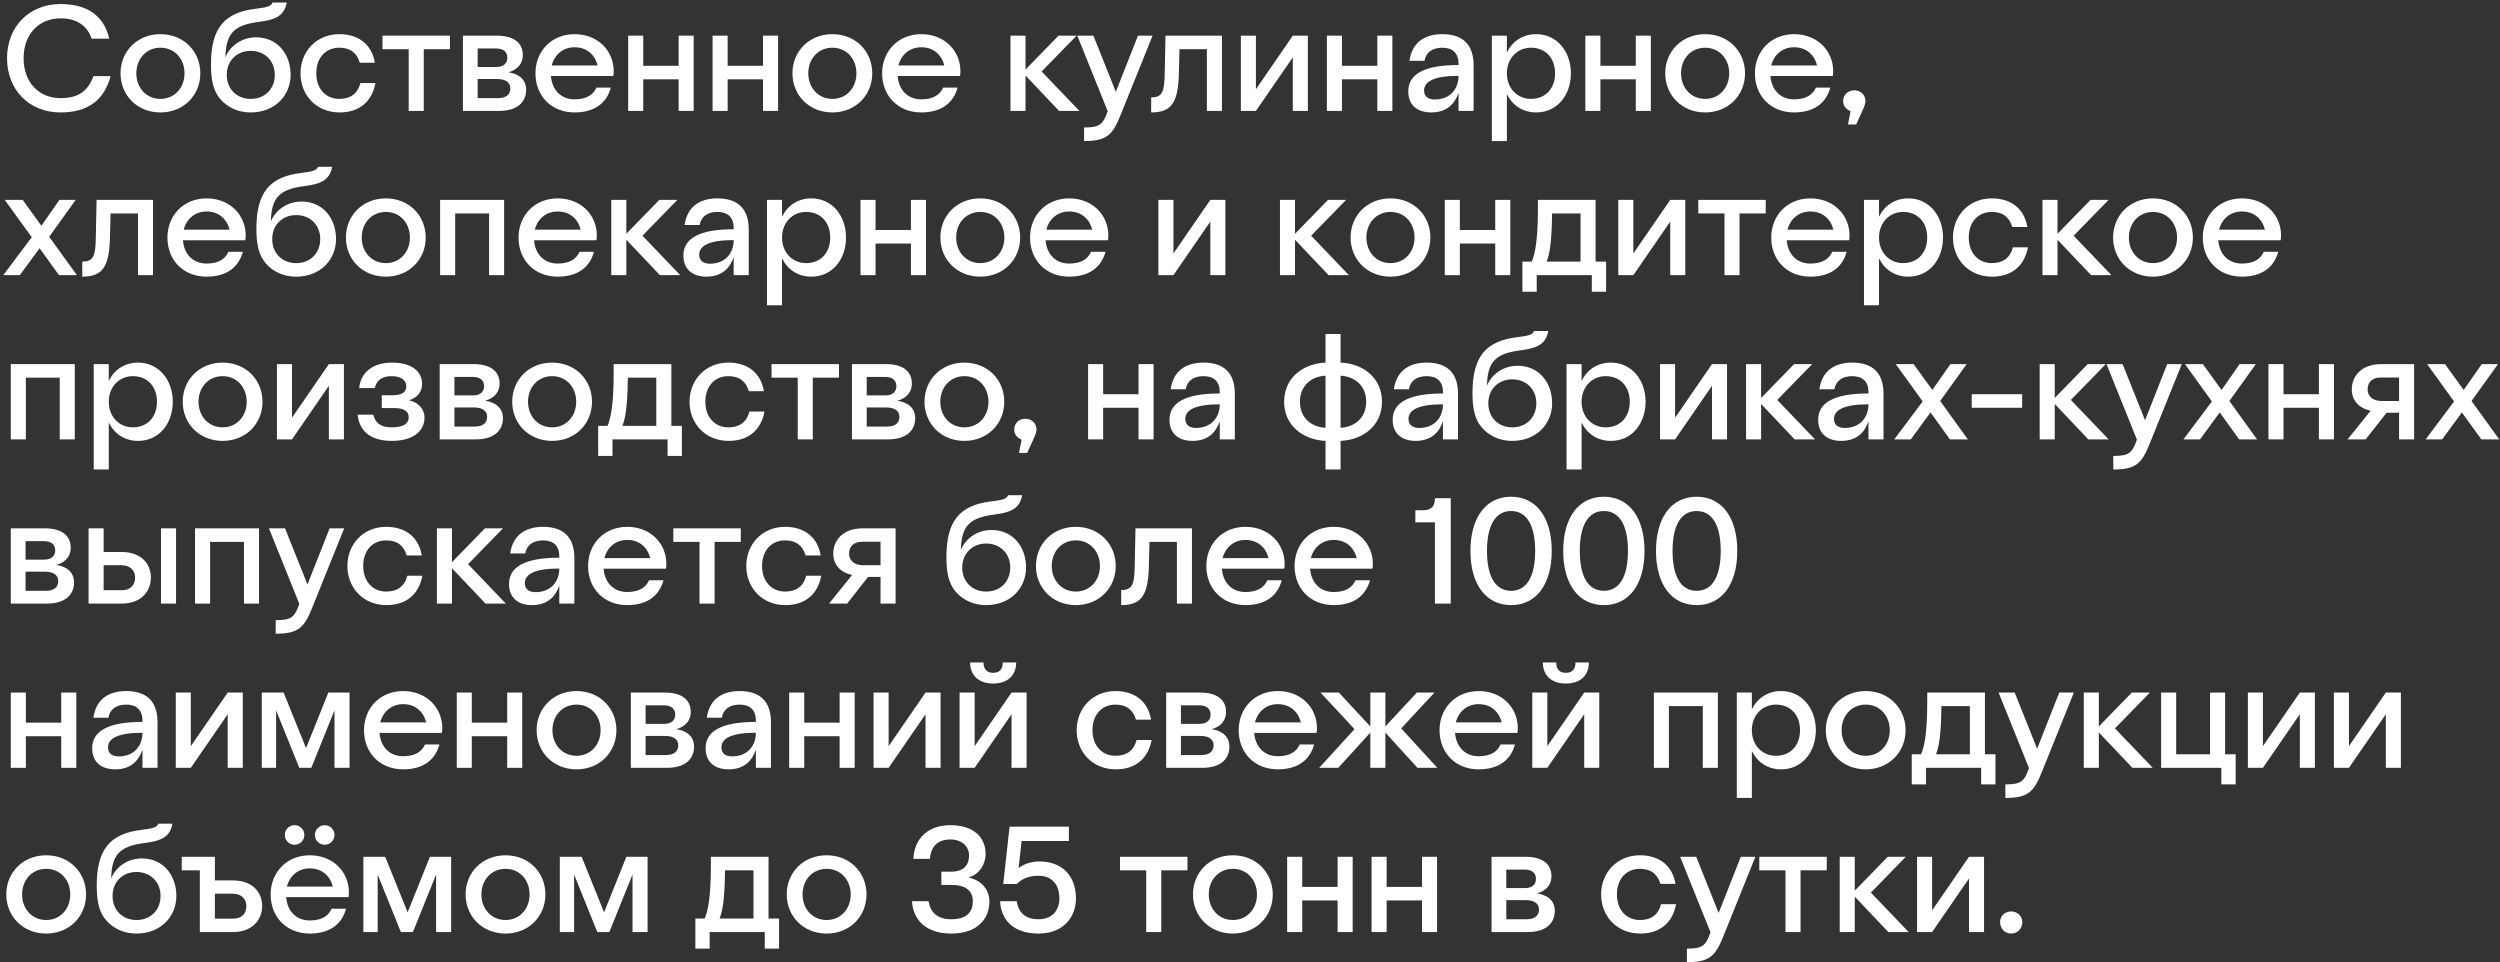<svg width="491" height="189" viewBox="0 0 491 189" fill="none" xmlns="http://www.w3.org/2000/svg">
<rect x="0" y="0" width="491" height="189" fill="#333333" stroke="none"/>
<g id="&#208;&#161;&#208;&#190;&#208;&#177;&#209;&#129;&#209;&#130;&#208;&#178;&#208;&#181;&#208;&#189;&#208;&#189;&#208;&#190;&#208;&#181; &#208;&#186;&#209;&#131;&#208;&#187;&#208;&#184;&#208;&#189;&#208;&#176;&#209;&#128;&#208;&#189;&#208;&#190;&#208;&#181;, &#209;&#133;&#208;&#187;&#208;&#181;&#208;&#177;&#208;&#190;&#208;&#191;&#208;&#181;&#208;&#186;&#208;&#176;&#209;&#128;&#208;&#189;&#208;&#190;&#208;&#181; &#208;&#184; &#208;&#186;&#208;&#190;&#208;&#189;&#208;&#180;&#208;&#184;&#209;&#130;&#208;&#181;&#209;&#128;&#209;&#129;&#208;&#186;&#208;&#190;&#208;&#181; &#208;&#191;&#209;&#128;&#208;&#190;&#208;&#184;&#208;&#183;&#208;&#178;&#208;&#190;&#208;&#180;&#209;&#129;&#209;&#130;&#208;&#178;&#208;&#190;, &#208;&#189;&#208;&#176; &#209;&#132;&#208;&#176;&#208;&#177;&#209;&#128;&#208;&#184;&#208;&#186;&#208;&#176;&#209;&#133;-&#208;&#186;&#209;&#131;&#209;&#133;&#208;&#189;&#209;&#143;&#209;&#133; &#208;&#178;&#209;&#139;&#208;&#191;&#209;&#131;&#209;&#129;&#208;&#186;&#208;&#176;&#208;&#181;&#209;&#130;&#209;&#129;&#209;&#143; &#208;&#177;&#208;&#190;&#208;&#187;&#208;&#181;&#208;&#181; 1000 &#208;&#189;&#208;&#176;&#208;&#184;&#208;&#188;&#208;&#181;&#208;&#189;&#208;&#190;&#208;&#178;&#208;&#176;&#208;&#189;&#208;&#184;&#208;&#185; &#209;&#129;&#208;&#178;&#208;&#181;&#208;&#182;&#208;&#181;&#208;&#185; &#208;&#191;&#209;&#128;&#208;&#190;&#208;&#180;&#209;&#131;&#208;&#186;&#209;&#134;&#208;&#184;&#208;&#184; &#208;&#190;&#208;&#177;&#209;&#138;&#209;&#145;&#208;&#188;&#208;&#190;&#208;&#188; &#208;&#180;&#208;&#190; 35 &#209;&#130;&#208;&#190;&#208;&#189;&#208;&#189; &#208;&#178; &#209;&#129;&#209;&#131;&#209;&#130;&#208;&#186;&#208;&#184;.">
<path d="M21.46 7.596C20.336 2.747 16.729 0.796 11.879 0.796C5.758 0.796 1.382 5.201 1.382 11.439C1.382 17.678 5.758 22.083 11.879 22.083C17.202 22.083 20.425 19.747 21.726 14.958H18.355C17.261 17.885 15.428 19.274 11.879 19.274C7.591 19.274 4.635 16.111 4.635 11.439C4.635 6.768 7.591 3.604 11.879 3.604C14.984 3.604 17.113 4.964 18 7.596H21.46Z" fill="white"/>
<path d="M31.507 22.083C36.091 22.083 39.343 18.683 39.343 14.396C39.343 10.109 36.091 6.709 31.507 6.709C26.924 6.709 23.671 10.109 23.671 14.396C23.671 18.683 26.924 22.083 31.507 22.083ZM31.507 19.422C28.698 19.422 26.776 17.205 26.776 14.396C26.776 11.587 28.698 9.37 31.507 9.37C34.316 9.37 36.239 11.587 36.239 14.396C36.239 17.205 34.316 19.422 31.507 19.422Z" fill="white"/>
<path d="M49.24 22.083C53.942 22.083 57.077 18.801 57.077 14.692C57.077 10.641 54.504 7.33 50.305 7.33C47.525 7.33 45.248 8.926 44.273 11.232C44.391 6.827 45.692 4.964 50.719 4.314C53.765 3.93 55.835 3.309 56.308 0.5H53.528C53.321 1.239 52.257 1.476 50.246 1.712C44.036 2.451 41.434 5.526 41.434 12.681C41.434 15.224 41.759 17.234 42.735 18.742C43.888 20.575 46.224 22.083 49.24 22.083ZM49.24 19.422C46.49 19.422 44.539 17.471 44.539 14.692C44.539 11.972 46.49 9.991 49.24 9.991C52.02 9.991 53.972 11.972 53.972 14.692C53.972 17.471 52.02 19.422 49.24 19.422Z" fill="white"/>
<path d="M66.646 19.422C63.984 19.422 62.121 17.441 62.121 14.396C62.121 11.38 63.925 9.37 66.646 9.37C68.834 9.37 70.105 10.434 70.667 12.326H73.624C73.062 8.867 70.549 6.709 66.646 6.709C62.121 6.709 59.017 10.139 59.017 14.396C59.017 18.683 62.121 22.083 66.705 22.083C70.46 22.083 73.033 20.073 73.742 16.318H70.785C70.253 18.387 68.834 19.422 66.646 19.422Z" fill="white"/>
<path d="M80.268 21.787H83.225V9.665H88.37V7.004H75.123V9.665H80.268V21.787Z" fill="white"/>
<path d="M90.917 21.787H97.985C102.036 21.787 103.337 19.659 103.337 17.648C103.337 15.667 102.006 14.544 99.847 14.189C101.74 13.686 102.686 12.386 102.686 10.848C102.686 8.394 100.882 7.004 97.6 7.004H90.917V21.787ZM97.452 13.154H93.815V9.518H97.452C98.99 9.518 99.641 10.316 99.641 11.351C99.641 12.356 98.99 13.154 97.452 13.154ZM97.659 15.52C99.581 15.52 100.232 16.406 100.232 17.352C100.232 18.417 99.581 19.274 97.807 19.274H93.815V15.52H97.659Z" fill="white"/>
<path d="M112.85 19.511C110.13 19.511 108.414 17.619 108.207 14.928H120.449C120.509 14.633 120.538 14.307 120.538 14.012C120.538 9.961 117.404 6.709 112.85 6.709C108.296 6.709 105.162 10.079 105.162 14.396C105.162 18.86 108.296 22.083 112.85 22.083C116.664 22.083 119.119 20.339 119.976 17.205H117.138C116.546 18.565 115.245 19.511 112.85 19.511ZM112.85 9.281C115.245 9.281 116.842 10.759 117.374 12.858H108.355C108.917 10.7 110.603 9.281 112.85 9.281Z" fill="white"/>
<path d="M123.375 21.787H126.332V15.579H133.281V21.787H136.238V7.004H133.281V12.918H126.332V7.004H123.375V21.787Z" fill="white"/>
<path d="M139.95 21.787H142.907V15.579H149.856V21.787H152.813V7.004H149.856V12.918H142.907V7.004H139.95V21.787Z" fill="white"/>
<path d="M163.475 22.083C168.058 22.083 171.311 18.683 171.311 14.396C171.311 10.109 168.058 6.709 163.475 6.709C158.891 6.709 155.638 10.109 155.638 14.396C155.638 18.683 158.891 22.083 163.475 22.083ZM163.475 19.422C160.665 19.422 158.743 17.205 158.743 14.396C158.743 11.587 160.665 9.37 163.475 9.37C166.284 9.37 168.206 11.587 168.206 14.396C168.206 17.205 166.284 19.422 163.475 19.422Z" fill="white"/>
<path d="M180.942 19.511C178.221 19.511 176.506 17.619 176.299 14.928H188.541C188.6 14.633 188.63 14.307 188.63 14.012C188.63 9.961 185.495 6.709 180.942 6.709C176.388 6.709 173.253 10.079 173.253 14.396C173.253 18.86 176.388 22.083 180.942 22.083C184.756 22.083 187.21 20.339 188.068 17.205H185.229C184.638 18.565 183.337 19.511 180.942 19.511ZM180.942 9.281C183.337 9.281 184.933 10.759 185.466 12.858H176.447C177.009 10.7 178.694 9.281 180.942 9.281Z" fill="white"/>
<path d="M198.455 21.787H201.412V14.839L208.006 21.787H211.998L204.576 14.041L211.436 7.004H207.888L201.412 13.657V7.004H198.455V21.787Z" fill="white"/>
<path d="M220.097 22.556L226.366 7.004H223.498L219.151 18.033L214.745 7.004H211.581L217.554 21.846C216.608 24.478 216.017 25.04 212.912 25.04V27.701C217.347 27.701 218.5 26.547 220.097 22.556Z" fill="white"/>
<path d="M228.752 14.396C228.693 18.062 228.279 19.127 226.091 19.127V22.083C230.142 22.083 231.384 20.073 231.532 14.455L231.65 9.665H237.032V21.787H239.989V7.004H228.9L228.752 14.396Z" fill="white"/>
<path d="M243.705 21.787H246.662L253.906 11.262V21.787H256.863V7.004H253.906L246.662 17.53V7.004H243.705V21.787Z" fill="white"/>
<path d="M260.598 21.787H263.555V15.579H270.504V21.787H273.461V7.004H270.504V12.918H263.555V7.004H260.598V21.787Z" fill="white"/>
<path d="M286.458 12.533V12.77C279.687 12.77 276.582 14.573 276.582 17.944C276.582 20.605 278.326 22.083 281.106 22.083C284.152 22.083 285.719 20.398 286.458 18.239V21.787H289.415V12.829C289.415 8.719 287.256 6.709 283.264 6.709C279.598 6.709 277.291 8.512 276.818 11.942H279.775C280.012 10.405 281.195 9.37 283.264 9.37C285.275 9.37 286.458 10.405 286.458 12.533ZM279.687 17.796C279.687 16.022 281.579 14.899 286.458 14.899C286.458 17.441 284.832 19.54 281.786 19.54C280.485 19.54 279.687 18.919 279.687 17.796Z" fill="white"/>
<path d="M295.955 7.004H292.998V27.701H295.955V18.476C297.019 20.664 299.03 22.083 301.721 22.083C305.831 22.083 308.522 18.683 308.522 14.396C308.522 10.109 305.772 6.709 301.721 6.709C299.03 6.709 297.019 8.128 295.955 10.316V7.004ZM300.686 9.37C303.465 9.37 305.417 11.321 305.417 14.396C305.417 17.471 303.465 19.422 300.686 19.422C298.024 19.422 295.955 17.382 295.955 14.396C295.955 11.439 298.024 9.37 300.686 9.37Z" fill="white"/>
<path d="M311.363 21.787H314.32V15.579H321.269V21.787H324.226V7.004H321.269V12.918H314.32V7.004H311.363V21.787Z" fill="white"/>
<path d="M334.888 22.083C339.471 22.083 342.724 18.683 342.724 14.396C342.724 10.109 339.471 6.709 334.888 6.709C330.304 6.709 327.051 10.109 327.051 14.396C327.051 18.683 330.304 22.083 334.888 22.083ZM334.888 19.422C332.078 19.422 330.156 17.205 330.156 14.396C330.156 11.587 332.078 9.37 334.888 9.37C337.697 9.37 339.619 11.587 339.619 14.396C339.619 17.205 337.697 19.422 334.888 19.422Z" fill="white"/>
<path d="M352.355 19.511C349.634 19.511 347.919 17.619 347.712 14.928H359.954C360.013 14.633 360.043 14.307 360.043 14.012C360.043 9.961 356.908 6.709 352.355 6.709C347.801 6.709 344.666 10.079 344.666 14.396C344.666 18.86 347.801 22.083 352.355 22.083C356.169 22.083 358.623 20.339 359.481 17.205H356.642C356.051 18.565 354.75 19.511 352.355 19.511ZM352.355 9.281C354.75 9.281 356.346 10.759 356.879 12.858H347.86C348.422 10.7 350.107 9.281 352.355 9.281Z" fill="white"/>
<path d="M362.946 24.448H364.542L365.814 21.669C366.257 20.694 366.376 20.191 366.376 19.836C366.376 18.624 365.4 17.737 364.188 17.737C362.946 17.737 361.999 18.624 361.999 19.836C361.999 20.605 362.325 21.344 363.448 21.846L362.946 24.448Z" fill="white"/>
<path d="M3.895 54.041L7.769 48.749L11.583 54.041H15.102L9.661 46.502L14.866 39.258H11.672L8.124 44.343L4.457 39.258H0.938L6.231 46.59L0.643 54.041H3.895Z" fill="white"/>
<path d="M18.818 46.65C18.759 50.316 18.345 51.38 16.156 51.38V54.337C20.207 54.337 21.449 52.326 21.597 46.709L21.715 41.919H27.097V54.041H30.054V39.258H18.965L18.818 46.65Z" fill="white"/>
<path d="M40.571 51.764C37.851 51.764 36.136 49.872 35.929 47.182H48.171C48.23 46.886 48.259 46.561 48.259 46.265C48.259 42.215 45.125 38.962 40.571 38.962C36.017 38.962 32.883 42.333 32.883 46.65C32.883 51.114 36.017 54.337 40.571 54.337C44.386 54.337 46.84 52.592 47.697 49.458H44.859C44.267 50.818 42.966 51.764 40.571 51.764ZM40.571 41.535C42.966 41.535 44.563 43.013 45.095 45.112H36.077C36.638 42.954 38.324 41.535 40.571 41.535Z" fill="white"/>
<path d="M58.163 54.337C62.865 54.337 65.999 51.055 65.999 46.945C65.999 42.895 63.427 39.583 59.228 39.583C56.448 39.583 54.172 41.18 53.196 43.486C53.314 39.081 54.615 37.218 59.642 36.568C62.688 36.183 64.757 35.562 65.231 32.754H62.451C62.244 33.493 61.18 33.729 59.169 33.966C52.959 34.705 50.357 37.78 50.357 44.935C50.357 47.477 50.682 49.488 51.658 50.996C52.811 52.829 55.147 54.337 58.163 54.337ZM58.163 51.676C55.413 51.676 53.462 49.724 53.462 46.945C53.462 44.225 55.413 42.244 58.163 42.244C60.943 42.244 62.895 44.225 62.895 46.945C62.895 49.724 60.943 51.676 58.163 51.676Z" fill="white"/>
<path d="M75.775 54.337C80.359 54.337 83.612 50.937 83.612 46.65C83.612 42.363 80.359 38.962 75.775 38.962C71.192 38.962 67.939 42.363 67.939 46.65C67.939 50.937 71.192 54.337 75.775 54.337ZM75.775 51.676C72.966 51.676 71.044 49.458 71.044 46.65C71.044 43.841 72.966 41.623 75.775 41.623C78.585 41.623 80.507 43.841 80.507 46.65C80.507 49.458 78.585 51.676 75.775 51.676Z" fill="white"/>
<path d="M86.442 54.041H89.398V41.919H96.052V54.041H99.009V39.258H86.442V54.041Z" fill="white"/>
<path d="M109.529 51.764C106.809 51.764 105.094 49.872 104.887 47.182H117.129C117.188 46.886 117.217 46.561 117.217 46.265C117.217 42.215 114.083 38.962 109.529 38.962C104.975 38.962 101.841 42.333 101.841 46.65C101.841 51.114 104.975 54.337 109.529 54.337C113.344 54.337 115.798 52.592 116.655 49.458H113.817C113.225 50.818 111.924 51.764 109.529 51.764ZM109.529 41.535C111.924 41.535 113.521 43.013 114.053 45.112H105.034C105.596 42.954 107.282 41.535 109.529 41.535Z" fill="white"/>
<path d="M120.054 54.041H123.011V47.093L129.605 54.041H133.597L126.175 46.295L133.035 39.258H129.487L123.011 45.91V39.258H120.054V54.041Z" fill="white"/>
<path d="M144.095 44.787V45.023C137.324 45.023 134.219 46.827 134.219 50.197C134.219 52.858 135.963 54.337 138.743 54.337C141.789 54.337 143.356 52.651 144.095 50.493V54.041H147.052V45.083C147.052 40.973 144.894 38.962 140.902 38.962C137.235 38.962 134.928 40.766 134.455 44.196H137.412C137.649 42.658 138.832 41.623 140.902 41.623C142.912 41.623 144.095 42.658 144.095 44.787ZM137.324 50.05C137.324 48.276 139.216 47.152 144.095 47.152C144.095 49.695 142.469 51.794 139.423 51.794C138.122 51.794 137.324 51.173 137.324 50.05Z" fill="white"/>
<path d="M153.592 39.258H150.635V59.954H153.592V50.73C154.656 52.918 156.667 54.337 159.358 54.337C163.468 54.337 166.159 50.937 166.159 46.65C166.159 42.363 163.409 38.962 159.358 38.962C156.667 38.962 154.656 40.382 153.592 42.569V39.258ZM158.323 41.623C161.102 41.623 163.054 43.575 163.054 46.65C163.054 49.724 161.102 51.676 158.323 51.676C155.662 51.676 153.592 49.636 153.592 46.65C153.592 43.693 155.662 41.623 158.323 41.623Z" fill="white"/>
<path d="M169 54.041H171.957V47.832H178.906V54.041H181.863V39.258H178.906V45.171H171.957V39.258H169V54.041Z" fill="white"/>
<path d="M192.525 54.337C197.108 54.337 200.361 50.937 200.361 46.65C200.361 42.363 197.108 38.962 192.525 38.962C187.941 38.962 184.689 42.363 184.689 46.65C184.689 50.937 187.941 54.337 192.525 54.337ZM192.525 51.676C189.715 51.676 187.793 49.458 187.793 46.65C187.793 43.841 189.715 41.623 192.525 41.623C195.334 41.623 197.256 43.841 197.256 46.65C197.256 49.458 195.334 51.676 192.525 51.676Z" fill="white"/>
<path d="M209.992 51.764C207.271 51.764 205.556 49.872 205.349 47.182H217.591C217.65 46.886 217.68 46.561 217.68 46.265C217.68 42.215 214.545 38.962 209.992 38.962C205.438 38.962 202.303 42.333 202.303 46.65C202.303 51.114 205.438 54.337 209.992 54.337C213.806 54.337 216.26 52.592 217.118 49.458H214.279C213.688 50.818 212.387 51.764 209.992 51.764ZM209.992 41.535C212.387 41.535 213.984 43.013 214.516 45.112H205.497C206.059 42.954 207.744 41.535 209.992 41.535Z" fill="white"/>
<path d="M227.505 54.041H230.462L237.707 43.516V54.041H240.663V39.258H237.707L230.462 49.784V39.258H227.505V54.041Z" fill="white"/>
<path d="M251.386 54.041H254.343V47.093L260.937 54.041H264.929L257.507 46.295L264.367 39.258H260.819L254.343 45.91V39.258H251.386V54.041Z" fill="white"/>
<path d="M273.091 54.337C277.674 54.337 280.927 50.937 280.927 46.65C280.927 42.363 277.674 38.962 273.091 38.962C268.508 38.962 265.255 42.363 265.255 46.65C265.255 50.937 268.508 54.337 273.091 54.337ZM273.091 51.676C270.282 51.676 268.36 49.458 268.36 46.65C268.36 43.841 270.282 41.623 273.091 41.623C275.9 41.623 277.822 43.841 277.822 46.65C277.822 49.458 275.9 51.676 273.091 51.676Z" fill="white"/>
<path d="M283.757 54.041H286.714V47.832H293.663V54.041H296.62V39.258H293.663V45.171H286.714V39.258H283.757V54.041Z" fill="white"/>
<path d="M299.002 57.293H301.811V54.041H312.633V57.293H315.443V51.38H313.373V39.258H302.047V40.943C302.047 47.33 301.456 49.931 300.835 51.38H299.002V57.293ZM303.762 51.38C304.295 50.02 304.768 47.921 304.827 41.919H310.416V51.38H303.762Z" fill="white"/>
<path d="M317.832 54.041H320.789L328.033 43.516V54.041H330.99V39.258H328.033L320.789 49.784V39.258H317.832V54.041Z" fill="white"/>
<path d="M338.687 54.041H341.644V41.919H346.789V39.258H333.542V41.919H338.687V54.041Z" fill="white"/>
<path d="M355.56 51.764C352.839 51.764 351.124 49.872 350.917 47.182H363.159C363.218 46.886 363.248 46.561 363.248 46.265C363.248 42.215 360.114 38.962 355.56 38.962C351.006 38.962 347.872 42.333 347.872 46.65C347.872 51.114 351.006 54.337 355.56 54.337C359.374 54.337 361.829 52.592 362.686 49.458H359.847C359.256 50.818 357.955 51.764 355.56 51.764ZM355.56 41.535C357.955 41.535 359.552 43.013 360.084 45.112H351.065C351.627 42.954 353.313 41.535 355.56 41.535Z" fill="white"/>
<path d="M369.042 39.258H366.085V59.954H369.042V50.73C370.106 52.918 372.117 54.337 374.808 54.337C378.918 54.337 381.609 50.937 381.609 46.65C381.609 42.363 378.859 38.962 374.808 38.962C372.117 38.962 370.106 40.382 369.042 42.569V39.258ZM373.773 41.623C376.553 41.623 378.504 43.575 378.504 46.65C378.504 49.724 376.553 51.676 373.773 51.676C371.112 51.676 369.042 49.636 369.042 46.65C369.042 43.693 371.112 41.623 373.773 41.623Z" fill="white"/>
<path d="M391.193 51.676C388.531 51.676 386.668 49.695 386.668 46.65C386.668 43.634 388.472 41.623 391.193 41.623C393.381 41.623 394.652 42.688 395.214 44.58H398.171C397.609 41.121 395.096 38.962 391.193 38.962C386.668 38.962 383.563 42.392 383.563 46.65C383.563 50.937 386.668 54.337 391.252 54.337C395.007 54.337 397.58 52.326 398.289 48.571H395.332C394.8 50.641 393.381 51.676 391.193 51.676Z" fill="white"/>
<path d="M401.141 54.041H404.098V47.093L410.692 54.041H414.684L407.262 46.295L414.123 39.258H410.574L404.098 45.91V39.258H401.141V54.041Z" fill="white"/>
<path d="M422.846 54.337C427.43 54.337 430.682 50.937 430.682 46.65C430.682 42.363 427.43 38.962 422.846 38.962C418.263 38.962 415.01 42.363 415.01 46.65C415.01 50.937 418.263 54.337 422.846 54.337ZM422.846 51.676C420.037 51.676 418.115 49.458 418.115 46.65C418.115 43.841 420.037 41.623 422.846 41.623C425.656 41.623 427.578 43.841 427.578 46.65C427.578 49.458 425.656 51.676 422.846 51.676Z" fill="white"/>
<path d="M440.313 51.764C437.593 51.764 435.878 49.872 435.671 47.182H447.913C447.972 46.886 448.002 46.561 448.002 46.265C448.002 42.215 444.867 38.962 440.313 38.962C435.76 38.962 432.625 42.333 432.625 46.65C432.625 51.114 435.76 54.337 440.313 54.337C444.128 54.337 446.582 52.592 447.44 49.458H444.601C444.01 50.818 442.709 51.764 440.313 51.764ZM440.313 41.535C442.709 41.535 444.305 43.013 444.838 45.112H435.819C436.381 42.954 438.066 41.535 440.313 41.535Z" fill="white"/>
<path d="M2.121 86.295H5.078V74.173H11.731V86.295H14.688V71.512H2.121V86.295Z" fill="white"/>
<path d="M21.365 71.512H18.408V92.208H21.365V82.983C22.429 85.171 24.44 86.59 27.131 86.59C31.241 86.59 33.932 83.19 33.932 78.903C33.932 74.616 31.182 71.216 27.131 71.216C24.44 71.216 22.429 72.635 21.365 74.823V71.512ZM26.096 73.877C28.875 73.877 30.827 75.828 30.827 78.903C30.827 81.978 28.875 83.93 26.096 83.93C23.434 83.93 21.365 81.889 21.365 78.903C21.365 75.947 23.434 73.877 26.096 73.877Z" fill="white"/>
<path d="M43.722 86.59C48.306 86.59 51.558 83.19 51.558 78.903C51.558 74.616 48.306 71.216 43.722 71.216C39.139 71.216 35.886 74.616 35.886 78.903C35.886 83.19 39.139 86.59 43.722 86.59ZM43.722 83.93C40.913 83.93 38.991 81.712 38.991 78.903C38.991 76.094 40.913 73.877 43.722 73.877C46.531 73.877 48.453 76.094 48.453 78.903C48.453 81.712 46.531 83.93 43.722 83.93Z" fill="white"/>
<path d="M54.388 86.295H57.345L64.59 75.769V86.295H67.547V71.512H64.59L57.345 82.037V71.512H54.388V86.295Z" fill="white"/>
<path d="M76.929 86.59C81.483 86.59 83.375 84.403 83.375 82.008C83.375 80.352 82.192 79.022 80.3 78.608C81.985 78.164 82.902 76.893 82.902 75.385C82.902 73.138 81.098 71.216 76.959 71.216C73.203 71.216 70.838 73.168 70.542 76.213H73.617C73.883 75.001 74.682 73.877 76.899 73.877C78.881 73.877 79.797 74.764 79.797 75.858C79.797 76.922 79.117 77.632 77.018 77.632H74.977V80.145H77.461C79.502 80.145 80.27 80.914 80.27 81.919C80.27 82.983 79.59 83.93 76.929 83.93C74.682 83.93 73.676 82.983 73.322 81.446H70.246C70.542 84.491 72.612 86.59 76.929 86.59Z" fill="white"/>
<path d="M86.355 86.295H93.422C97.473 86.295 98.774 84.166 98.774 82.156C98.774 80.175 97.444 79.051 95.285 78.696C97.177 78.194 98.124 76.893 98.124 75.355C98.124 72.901 96.32 71.512 93.038 71.512H86.355V86.295ZM92.89 77.662H89.253V74.025H92.89C94.427 74.025 95.078 74.823 95.078 75.858C95.078 76.863 94.427 77.662 92.89 77.662ZM93.097 80.027C95.019 80.027 95.669 80.914 95.669 81.86C95.669 82.924 95.019 83.782 93.245 83.782H89.253V80.027H93.097Z" fill="white"/>
<path d="M108.435 86.59C113.019 86.59 116.271 83.19 116.271 78.903C116.271 74.616 113.019 71.216 108.435 71.216C103.852 71.216 100.599 74.616 100.599 78.903C100.599 83.19 103.852 86.59 108.435 86.59ZM108.435 83.93C105.626 83.93 103.704 81.712 103.704 78.903C103.704 76.094 105.626 73.877 108.435 73.877C111.244 73.877 113.166 76.094 113.166 78.903C113.166 81.712 111.244 83.93 108.435 83.93Z" fill="white"/>
<path d="M117.482 89.547H120.291V86.295H131.114V89.547H133.923V83.634H131.853V71.512H120.527V73.197C120.527 79.583 119.936 82.185 119.315 83.634H117.482V89.547ZM122.243 83.634C122.775 82.274 123.248 80.175 123.307 74.173H128.896V83.634H122.243Z" fill="white"/>
<path d="M143.054 83.93C140.392 83.93 138.53 81.949 138.53 78.903C138.53 75.888 140.333 73.877 143.054 73.877C145.242 73.877 146.513 74.941 147.075 76.834H150.032C149.47 73.374 146.957 71.216 143.054 71.216C138.53 71.216 135.425 74.646 135.425 78.903C135.425 83.19 138.53 86.59 143.113 86.59C146.868 86.59 149.441 84.58 150.151 80.825H147.194C146.661 82.895 145.242 83.93 143.054 83.93Z" fill="white"/>
<path d="M156.676 86.295H159.633V74.173H164.778V71.512H151.531V74.173H156.676V86.295Z" fill="white"/>
<path d="M167.326 86.295H174.393C178.444 86.295 179.745 84.166 179.745 82.156C179.745 80.175 178.414 79.051 176.256 78.696C178.148 78.194 179.094 76.893 179.094 75.355C179.094 72.901 177.291 71.512 174.008 71.512H167.326V86.295ZM173.86 77.662H170.223V74.025H173.86C175.398 74.025 176.049 74.823 176.049 75.858C176.049 76.863 175.398 77.662 173.86 77.662ZM174.067 80.027C175.99 80.027 176.64 80.914 176.64 81.86C176.64 82.924 175.99 83.782 174.215 83.782H170.223V80.027H174.067Z" fill="white"/>
<path d="M189.406 86.59C193.989 86.59 197.242 83.19 197.242 78.903C197.242 74.616 193.989 71.216 189.406 71.216C184.823 71.216 181.57 74.616 181.57 78.903C181.57 83.19 184.823 86.59 189.406 86.59ZM189.406 83.93C186.597 83.93 184.675 81.712 184.675 78.903C184.675 76.094 186.597 73.877 189.406 73.877C192.215 73.877 194.137 76.094 194.137 78.903C194.137 81.712 192.215 83.93 189.406 83.93Z" fill="white"/>
<path d="M200.138 88.956H201.735L203.006 86.177C203.45 85.201 203.568 84.698 203.568 84.343C203.568 83.131 202.592 82.244 201.38 82.244C200.138 82.244 199.192 83.131 199.192 84.343C199.192 85.112 199.517 85.851 200.641 86.354L200.138 88.956Z" fill="white"/>
<path d="M213.702 86.295H216.659V80.086H223.608V86.295H226.565V71.512H223.608V77.425H216.659V71.512H213.702V86.295Z" fill="white"/>
<path d="M239.562 77.041V77.277C232.791 77.277 229.686 79.081 229.686 82.451C229.686 85.112 231.43 86.59 234.21 86.59C237.256 86.59 238.823 84.905 239.562 82.747V86.295H242.519V77.336C242.519 73.227 240.36 71.216 236.368 71.216C232.702 71.216 230.395 73.02 229.922 76.449H232.879C233.116 74.912 234.299 73.877 236.368 73.877C238.379 73.877 239.562 74.912 239.562 77.041ZM232.791 82.303C232.791 80.529 234.683 79.406 239.562 79.406C239.562 81.949 237.936 84.048 234.89 84.048C233.589 84.048 232.791 83.427 232.791 82.303Z" fill="white"/>
<path d="M260.334 92.208H263.291V86.59C267.668 86.383 271.423 83.634 271.423 78.903C271.423 74.173 267.668 71.394 263.291 71.216V65.599H260.334V71.216C255.958 71.394 252.203 74.173 252.203 78.903C252.203 83.634 255.958 86.383 260.334 86.59V92.208ZM255.308 78.903C255.308 75.592 257.732 73.907 260.334 73.788V84.018C257.732 83.9 255.308 82.215 255.308 78.903ZM263.291 73.788C265.864 73.907 268.318 75.592 268.318 78.903C268.318 82.215 265.864 83.9 263.291 84.018V73.788Z" fill="white"/>
<path d="M283.397 77.041V77.277C276.626 77.277 273.521 79.081 273.521 82.451C273.521 85.112 275.265 86.59 278.045 86.59C281.091 86.59 282.658 84.905 283.397 82.747V86.295H286.354V77.336C286.354 73.227 284.195 71.216 280.204 71.216C276.537 71.216 274.23 73.02 273.757 76.449H276.714C276.951 74.912 278.134 73.877 280.204 73.877C282.214 73.877 283.397 74.912 283.397 77.041ZM276.626 82.303C276.626 80.529 278.518 79.406 283.397 79.406C283.397 81.949 281.771 84.048 278.725 84.048C277.424 84.048 276.626 83.427 276.626 82.303Z" fill="white"/>
<path d="M297.004 86.59C301.705 86.59 304.84 83.309 304.84 79.199C304.84 75.148 302.267 71.837 298.068 71.837C295.289 71.837 293.012 73.434 292.036 75.74C292.154 71.334 293.455 69.472 298.482 68.821C301.528 68.437 303.598 67.816 304.071 65.007H301.292C301.085 65.746 300.02 65.983 298.009 66.219C291.8 66.959 289.197 70.034 289.197 77.188C289.197 79.731 289.523 81.742 290.498 83.249C291.652 85.082 293.988 86.59 297.004 86.59ZM297.004 83.93C294.254 83.93 292.302 81.978 292.302 79.199C292.302 76.479 294.254 74.498 297.004 74.498C299.783 74.498 301.735 76.479 301.735 79.199C301.735 81.978 299.783 83.93 297.004 83.93Z" fill="white"/>
<path d="M310.624 71.512H307.667V92.208H310.624V82.983C311.689 85.171 313.699 86.59 316.39 86.59C320.5 86.59 323.191 83.19 323.191 78.903C323.191 74.616 320.441 71.216 316.39 71.216C313.699 71.216 311.689 72.635 310.624 74.823V71.512ZM315.355 73.877C318.135 73.877 320.086 75.828 320.086 78.903C320.086 81.978 318.135 83.93 315.355 83.93C312.694 83.93 310.624 81.889 310.624 78.903C310.624 75.947 312.694 73.877 315.355 73.877Z" fill="white"/>
<path d="M326.033 86.295H328.99L336.234 75.769V86.295H339.191V71.512H336.234L328.99 82.037V71.512H326.033V86.295Z" fill="white"/>
<path d="M342.926 86.295H345.883V79.347L352.477 86.295H356.469L349.047 78.549L355.907 71.512H352.358L345.883 78.164V71.512H342.926V86.295Z" fill="white"/>
<path d="M366.967 77.041V77.277C360.195 77.277 357.09 79.081 357.09 82.451C357.09 85.112 358.835 86.59 361.615 86.59C364.66 86.59 366.227 84.905 366.967 82.747V86.295H369.924V77.336C369.924 73.227 367.765 71.216 363.773 71.216C360.106 71.216 357.8 73.02 357.327 76.449H360.284C360.52 74.912 361.703 73.877 363.773 73.877C365.784 73.877 366.967 74.912 366.967 77.041ZM360.195 82.303C360.195 80.529 362.088 79.406 366.967 79.406C366.967 81.949 365.34 84.048 362.295 84.048C360.994 84.048 360.195 83.427 360.195 82.303Z" fill="white"/>
<path d="M375.28 86.295L379.154 81.002L382.969 86.295H386.487L381.047 78.755L386.251 71.512H383.057L379.509 76.597L375.842 71.512H372.323L377.616 78.844L372.028 86.295H375.28Z" fill="white"/>
<path d="M397.151 80.086V77.425H387.245V80.086H397.151Z" fill="white"/>
<path d="M400.593 86.295H403.55V79.347L410.144 86.295H414.136L406.714 78.549L413.574 71.512H410.026L403.55 78.164V71.512H400.593V86.295Z" fill="white"/>
<path d="M422.235 87.063L428.504 71.512H425.636L421.289 82.54L416.883 71.512H413.719L419.692 86.354C418.746 88.985 418.154 89.547 415.05 89.547V92.208C419.485 92.208 420.638 91.055 422.235 87.063Z" fill="white"/>
<path d="M432.081 86.295L435.955 81.002L439.769 86.295H443.288L437.847 78.755L443.052 71.512H439.858L436.31 76.597L432.643 71.512H429.124L434.417 78.844L428.829 86.295H432.081Z" fill="white"/>
<path d="M445.525 86.295H448.482V80.086H455.431V86.295H458.388V71.512H455.431V77.425H448.482V71.512H445.525V86.295Z" fill="white"/>
<path d="M464.614 86.295L468.724 81.062H471.178V86.295H474.135V71.512H467.66C463.668 71.512 461.893 73.995 461.893 76.479C461.893 78.578 463.165 80.115 465.59 80.677L461.065 86.295H464.614ZM467.748 78.755C465.797 78.755 464.998 77.632 464.998 76.479C464.998 75.178 465.797 74.143 467.6 74.143H471.178V78.755H467.748Z" fill="white"/>
<path d="M479.641 86.295L483.515 81.002L487.33 86.295H490.848L485.408 78.755L490.612 71.512H487.418L483.87 76.597L480.203 71.512H476.684L481.977 78.844L476.389 86.295H479.641Z" fill="white"/>
<path d="M2.121 118.548H9.188C13.239 118.548 14.54 116.42 14.54 114.409C14.54 112.428 13.21 111.305 11.051 110.95C12.944 110.447 13.89 109.146 13.89 107.609C13.89 105.155 12.086 103.765 8.804 103.765H2.121V118.548ZM8.656 109.915H5.019V106.279H8.656C10.194 106.279 10.844 107.077 10.844 108.112C10.844 109.117 10.194 109.915 8.656 109.915ZM8.863 112.28C10.785 112.28 11.436 113.167 11.436 114.114C11.436 115.178 10.785 116.035 9.011 116.035H5.019V112.28H8.863Z" fill="white"/>
<path d="M17.397 118.548H23.873C27.865 118.548 29.639 115.976 29.639 113.434C29.639 110.861 27.865 108.407 23.873 108.407H20.354V103.765H17.397V118.548ZM31.62 118.548H34.577V103.765H31.62V118.548ZM23.784 111.009C25.736 111.009 26.534 112.192 26.534 113.434C26.534 114.823 25.736 115.917 23.932 115.917H20.354V111.009H23.784Z" fill="white"/>
<path d="M38.304 118.548H41.261V106.426H47.914V118.548H50.871V103.765H38.304V118.548Z" fill="white"/>
<path d="M61.332 119.317L67.601 103.765H64.733L60.386 114.794L55.98 103.765H52.816L58.789 118.608C57.843 121.239 57.252 121.801 54.147 121.801V124.462C58.582 124.462 59.736 123.309 61.332 119.317Z" fill="white"/>
<path d="M75.857 116.183C73.196 116.183 71.333 114.202 71.333 111.157C71.333 108.141 73.137 106.131 75.857 106.131C78.046 106.131 79.317 107.195 79.879 109.087H82.836C82.274 105.628 79.76 103.47 75.857 103.47C71.333 103.47 68.228 106.899 68.228 111.157C68.228 115.444 71.333 118.844 75.916 118.844C79.672 118.844 82.244 116.834 82.954 113.079H79.997C79.465 115.148 78.046 116.183 75.857 116.183Z" fill="white"/>
<path d="M85.806 118.548H88.763V111.6L95.357 118.548H99.349L91.927 110.802L98.787 103.765H95.239L88.763 110.418V103.765H85.806V118.548Z" fill="white"/>
<path d="M109.847 109.294V109.531C103.076 109.531 99.971 111.334 99.971 114.705C99.971 117.366 101.715 118.844 104.495 118.844C107.541 118.844 109.108 117.159 109.847 115V118.548H112.804V109.59C112.804 105.48 110.646 103.47 106.654 103.47C102.987 103.47 100.681 105.273 100.207 108.703H103.164C103.401 107.166 104.584 106.131 106.654 106.131C108.664 106.131 109.847 107.166 109.847 109.294ZM103.076 114.557C103.076 112.783 104.968 111.66 109.847 111.66C109.847 114.202 108.221 116.301 105.175 116.301C103.874 116.301 103.076 115.681 103.076 114.557Z" fill="white"/>
<path d="M123.188 116.272C120.467 116.272 118.752 114.38 118.545 111.689H130.787C130.846 111.393 130.876 111.068 130.876 110.773C130.876 106.722 127.742 103.47 123.188 103.47C118.634 103.47 115.5 106.84 115.5 111.157C115.5 115.621 118.634 118.844 123.188 118.844C127.002 118.844 129.457 117.1 130.314 113.966H127.475C126.884 115.326 125.583 116.272 123.188 116.272ZM123.188 106.042C125.583 106.042 127.18 107.52 127.712 109.62H118.693C119.255 107.461 120.941 106.042 123.188 106.042Z" fill="white"/>
<path d="M137.386 118.548H140.343V106.426H145.489V103.765H132.241V106.426H137.386V118.548Z" fill="white"/>
<path d="M154.2 116.183C151.539 116.183 149.676 114.202 149.676 111.157C149.676 108.141 151.48 106.131 154.2 106.131C156.388 106.131 157.66 107.195 158.222 109.087H161.179C160.617 105.628 158.103 103.47 154.2 103.47C149.676 103.47 146.571 106.899 146.571 111.157C146.571 115.444 149.676 118.844 154.259 118.844C158.015 118.844 160.587 116.834 161.297 113.079H158.34C157.808 115.148 156.388 116.183 154.2 116.183Z" fill="white"/>
<path d="M166.374 118.548L170.484 113.315H172.938V118.548H175.895V103.765H169.419C165.428 103.765 163.653 106.249 163.653 108.733C163.653 110.832 164.925 112.369 167.35 112.931L162.825 118.548H166.374ZM169.508 111.009C167.557 111.009 166.758 109.886 166.758 108.733C166.758 107.432 167.557 106.397 169.36 106.397H172.938V111.009H169.508Z" fill="white"/>
<path d="M193.682 118.844C198.384 118.844 201.519 115.562 201.519 111.453C201.519 107.402 198.946 104.091 194.747 104.091C191.967 104.091 189.691 105.687 188.715 107.993C188.833 103.588 190.134 101.725 195.161 101.075C198.207 100.691 200.277 100.07 200.75 97.261H197.97C197.763 98 196.699 98.237 194.688 98.473C188.478 99.212 185.876 102.287 185.876 109.442C185.876 111.985 186.201 113.995 187.177 115.503C188.33 117.336 190.666 118.844 193.682 118.844ZM193.682 116.183C190.932 116.183 188.981 114.232 188.981 111.453C188.981 108.733 190.932 106.752 193.682 106.752C196.462 106.752 198.414 108.733 198.414 111.453C198.414 114.232 196.462 116.183 193.682 116.183Z" fill="white"/>
<path d="M211.295 118.844C215.878 118.844 219.131 115.444 219.131 111.157C219.131 106.87 215.878 103.47 211.295 103.47C206.711 103.47 203.459 106.87 203.459 111.157C203.459 115.444 206.711 118.844 211.295 118.844ZM211.295 116.183C208.485 116.183 206.563 113.966 206.563 111.157C206.563 108.348 208.485 106.131 211.295 106.131C214.104 106.131 216.026 108.348 216.026 111.157C216.026 113.966 214.104 116.183 211.295 116.183Z" fill="white"/>
<path d="M222.862 111.157C222.802 114.823 222.388 115.887 220.2 115.887V118.844C224.251 118.844 225.493 116.834 225.641 111.216L225.759 106.426H231.141V118.548H234.098V103.765H223.009L222.862 111.157Z" fill="white"/>
<path d="M244.615 116.272C241.895 116.272 240.18 114.38 239.973 111.689H252.214C252.274 111.393 252.303 111.068 252.303 110.773C252.303 106.722 249.169 103.47 244.615 103.47C240.061 103.47 236.927 106.84 236.927 111.157C236.927 115.621 240.061 118.844 244.615 118.844C248.43 118.844 250.884 117.1 251.741 113.966H248.903C248.311 115.326 247.01 116.272 244.615 116.272ZM244.615 106.042C247.01 106.042 248.607 107.52 249.139 109.62H240.12C240.682 107.461 242.368 106.042 244.615 106.042Z" fill="white"/>
<path d="M261.941 116.272C259.221 116.272 257.506 114.38 257.299 111.689H269.541C269.6 111.393 269.629 111.068 269.629 110.773C269.629 106.722 266.495 103.47 261.941 103.47C257.387 103.47 254.253 106.84 254.253 111.157C254.253 115.621 257.387 118.844 261.941 118.844C265.756 118.844 268.21 117.1 269.067 113.966H266.229C265.637 115.326 264.336 116.272 261.941 116.272ZM261.941 106.042C264.336 106.042 265.933 107.52 266.465 109.62H257.447C258.008 107.461 259.694 106.042 261.941 106.042Z" fill="white"/>
<path d="M284.925 97.852H281.82C281.82 99.508 281.081 100.218 279.425 100.218H277.976V102.583H281.82V118.548H284.925V97.852Z" fill="white"/>
<path d="M296.777 118.844C301.745 118.844 304.761 114.734 304.761 108.2C304.761 101.666 301.745 97.557 296.777 97.557C291.809 97.557 288.793 101.666 288.793 108.2C288.793 114.734 291.809 118.844 296.777 118.844ZM296.777 116.035C293.672 116.035 292.046 113.167 292.046 108.2C292.046 103.233 293.672 100.365 296.777 100.365C299.882 100.365 301.508 103.233 301.508 108.2C301.508 113.167 299.882 116.035 296.777 116.035Z" fill="white"/>
<path d="M314.998 118.844C319.966 118.844 322.982 114.734 322.982 108.2C322.982 101.666 319.966 97.557 314.998 97.557C310.031 97.557 307.014 101.666 307.014 108.2C307.014 114.734 310.031 118.844 314.998 118.844ZM314.998 116.035C311.893 116.035 310.267 113.167 310.267 108.2C310.267 103.233 311.893 100.365 314.998 100.365C318.103 100.365 319.729 103.233 319.729 108.2C319.729 113.167 318.103 116.035 314.998 116.035Z" fill="white"/>
<path d="M333.22 118.844C338.187 118.844 341.203 114.734 341.203 108.2C341.203 101.666 338.187 97.557 333.22 97.557C328.252 97.557 325.236 101.666 325.236 108.2C325.236 114.734 328.252 118.844 333.22 118.844ZM333.22 116.035C330.115 116.035 328.488 113.167 328.488 108.2C328.488 103.233 330.115 100.365 333.22 100.365C336.324 100.365 337.951 103.233 337.951 108.2C337.951 113.167 336.324 116.035 333.22 116.035Z" fill="white"/>
<path d="M2.121 150.802H5.078V144.593H12.027V150.802H14.984V136.019H12.027V141.932H5.078V136.019H2.121V150.802Z" fill="white"/>
<path d="M27.981 141.548V141.784C21.21 141.784 18.105 143.588 18.105 146.958C18.105 149.619 19.85 151.098 22.629 151.098C25.675 151.098 27.242 149.412 27.981 147.254V150.802H30.938V141.844C30.938 137.734 28.78 135.723 24.788 135.723C21.121 135.723 18.815 137.527 18.341 140.957H21.299C21.535 139.419 22.718 138.384 24.788 138.384C26.799 138.384 27.981 139.419 27.981 141.548ZM21.21 146.811C21.21 145.037 23.102 143.913 27.981 143.913C27.981 146.456 26.355 148.555 23.309 148.555C22.008 148.555 21.21 147.934 21.21 146.811Z" fill="white"/>
<path d="M34.521 150.802H37.478L44.722 140.277V150.802H47.679V136.019H44.722L37.478 146.545V136.019H34.521V150.802Z" fill="white"/>
<path d="M51.414 150.802H54.223V139.508L58.777 150.802H61.142L65.696 139.508V150.802H68.653V136.019H64.484L60.107 146.929L55.702 136.019H51.414V150.802Z" fill="white"/>
<path d="M79.18 148.525C76.459 148.525 74.744 146.633 74.537 143.943H86.779C86.838 143.647 86.868 143.322 86.868 143.026C86.868 138.976 83.733 135.723 79.18 135.723C74.626 135.723 71.491 139.094 71.491 143.411C71.491 147.875 74.626 151.098 79.18 151.098C82.994 151.098 85.448 149.353 86.306 146.219H83.467C82.876 147.579 81.575 148.525 79.18 148.525ZM79.18 138.296C81.575 138.296 83.171 139.774 83.704 141.873H74.685C75.247 139.715 76.932 138.296 79.18 138.296Z" fill="white"/>
<path d="M89.705 150.802H92.662V144.593H99.611V150.802H102.567V136.019H99.611V141.932H92.662V136.019H89.705V150.802Z" fill="white"/>
<path d="M113.229 151.098C117.812 151.098 121.065 147.698 121.065 143.411C121.065 139.124 117.812 135.723 113.229 135.723C108.645 135.723 105.393 139.124 105.393 143.411C105.393 147.698 108.645 151.098 113.229 151.098ZM113.229 148.437C110.42 148.437 108.498 146.219 108.498 143.411C108.498 140.602 110.42 138.384 113.229 138.384C116.038 138.384 117.96 140.602 117.96 143.411C117.96 146.219 116.038 148.437 113.229 148.437Z" fill="white"/>
<path d="M123.895 150.802H130.962C135.013 150.802 136.314 148.673 136.314 146.663C136.314 144.682 134.983 143.558 132.825 143.204C134.717 142.701 135.664 141.4 135.664 139.863C135.664 137.409 133.86 136.019 130.578 136.019H123.895V150.802ZM130.43 142.169H126.793V138.532H130.43C131.967 138.532 132.618 139.331 132.618 140.365C132.618 141.371 131.967 142.169 130.43 142.169ZM130.637 144.534C132.559 144.534 133.209 145.421 133.209 146.367C133.209 147.432 132.559 148.289 130.785 148.289H126.793V144.534H130.637Z" fill="white"/>
<path d="M148.456 141.548V141.784C141.684 141.784 138.579 143.588 138.579 146.958C138.579 149.619 140.324 151.098 143.103 151.098C146.149 151.098 147.716 149.412 148.456 147.254V150.802H151.413V141.844C151.413 137.734 149.254 135.723 145.262 135.723C141.595 135.723 139.289 137.527 138.816 140.957H141.773C142.009 139.419 143.192 138.384 145.262 138.384C147.273 138.384 148.456 139.419 148.456 141.548ZM141.684 146.811C141.684 145.037 143.577 143.913 148.456 143.913C148.456 146.456 146.829 148.555 143.784 148.555C142.482 148.555 141.684 147.934 141.684 146.811Z" fill="white"/>
<path d="M154.995 150.802H157.952V144.593H164.901V150.802H167.858V136.019H164.901V141.932H157.952V136.019H154.995V150.802Z" fill="white"/>
<path d="M171.57 150.802H174.527L181.772 140.277V150.802H184.729V136.019H181.772L174.527 146.545V136.019H171.57V150.802Z" fill="white"/>
<path d="M190.533 130.106C190.533 132.589 192.16 134.245 195.057 134.245C197.955 134.245 199.582 132.589 199.582 130.106H196.95C196.95 131.496 196.24 132.146 195.057 132.146C193.875 132.146 193.165 131.496 193.165 130.106H190.533ZM188.463 150.802H191.42L198.665 140.277V150.802H201.622V136.019H198.665L191.42 146.545V136.019H188.463V150.802Z" fill="white"/>
<path d="M219.086 148.437C216.425 148.437 214.562 146.456 214.562 143.411C214.562 140.395 216.366 138.384 219.086 138.384C221.275 138.384 222.546 139.449 223.108 141.341H226.065C225.503 137.882 222.99 135.723 219.086 135.723C214.562 135.723 211.457 139.153 211.457 143.411C211.457 147.698 214.562 151.098 219.146 151.098C222.901 151.098 225.474 149.087 226.183 145.332H223.226C222.694 147.402 221.275 148.437 219.086 148.437Z" fill="white"/>
<path d="M229.035 150.802H236.103C240.154 150.802 241.455 148.673 241.455 146.663C241.455 144.682 240.124 143.558 237.965 143.204C239.858 142.701 240.804 141.4 240.804 139.863C240.804 137.409 239 136.019 235.718 136.019H229.035V150.802ZM235.57 142.169H231.933V138.532H235.57C237.108 138.532 237.758 139.331 237.758 140.365C237.758 141.371 237.108 142.169 235.57 142.169ZM235.777 144.534C237.699 144.534 238.35 145.421 238.35 146.367C238.35 147.432 237.699 148.289 235.925 148.289H231.933V144.534H235.777Z" fill="white"/>
<path d="M250.968 148.525C248.247 148.525 246.532 146.633 246.325 143.943H258.567C258.627 143.647 258.656 143.322 258.656 143.026C258.656 138.976 255.522 135.723 250.968 135.723C246.414 135.723 243.28 139.094 243.28 143.411C243.28 147.875 246.414 151.098 250.968 151.098C254.782 151.098 257.237 149.353 258.094 146.219H255.256C254.664 147.579 253.363 148.525 250.968 148.525ZM250.968 138.296C253.363 138.296 254.96 139.774 255.492 141.873H246.473C247.035 139.715 248.721 138.296 250.968 138.296Z" fill="white"/>
<path d="M269.132 150.802H272.089V143.884L278.388 150.802H282.291L275.194 143.056L281.729 136.019H278.27L272.089 142.671V136.019H269.132V142.671L262.952 136.019H259.345L266.028 143.204L259.079 150.802H262.834L269.132 143.884V150.802Z" fill="white"/>
<path d="M290.414 148.525C287.693 148.525 285.978 146.633 285.771 143.943H298.013C298.072 143.647 298.102 143.322 298.102 143.026C298.102 138.976 294.967 135.723 290.414 135.723C285.86 135.723 282.726 139.094 282.726 143.411C282.726 147.875 285.86 151.098 290.414 151.098C294.228 151.098 296.683 149.353 297.54 146.219H294.701C294.11 147.579 292.809 148.525 290.414 148.525ZM290.414 138.296C292.809 138.296 294.406 139.774 294.938 141.873H285.919C286.481 139.715 288.166 138.296 290.414 138.296Z" fill="white"/>
<path d="M303.009 130.106C303.009 132.589 304.635 134.245 307.533 134.245C310.431 134.245 312.057 132.589 312.057 130.106H309.425C309.425 131.496 308.716 132.146 307.533 132.146C306.35 132.146 305.64 131.496 305.64 130.106H303.009ZM300.939 150.802H303.896L311.14 140.277V150.802H314.097V136.019H311.14L303.896 146.545V136.019H300.939V150.802Z" fill="white"/>
<path d="M324.82 150.802H327.777V138.68H334.43V150.802H337.387V136.019H324.82V150.802Z" fill="white"/>
<path d="M344.063 136.019H341.106V156.715H344.063V147.491C345.128 149.679 347.139 151.098 349.83 151.098C353.94 151.098 356.631 147.698 356.631 143.411C356.631 139.124 353.881 135.723 349.83 135.723C347.139 135.723 345.128 137.143 344.063 139.331V136.019ZM348.795 138.384C351.574 138.384 353.526 140.336 353.526 143.411C353.526 146.485 351.574 148.437 348.795 148.437C346.133 148.437 344.063 146.397 344.063 143.411C344.063 140.454 346.133 138.384 348.795 138.384Z" fill="white"/>
<path d="M366.421 151.098C371.004 151.098 374.257 147.698 374.257 143.411C374.257 139.124 371.004 135.723 366.421 135.723C361.838 135.723 358.585 139.124 358.585 143.411C358.585 147.698 361.838 151.098 366.421 151.098ZM366.421 148.437C363.612 148.437 361.69 146.219 361.69 143.411C361.69 140.602 363.612 138.384 366.421 138.384C369.23 138.384 371.152 140.602 371.152 143.411C371.152 146.219 369.23 148.437 366.421 148.437Z" fill="white"/>
<path d="M375.468 154.054H378.277V150.802H389.099V154.054H391.908V148.141H389.839V136.019H378.513V137.704C378.513 144.091 377.922 146.692 377.301 148.141H375.468V154.054ZM380.228 148.141C380.761 146.781 381.234 144.682 381.293 138.68H386.882V148.141H380.228Z" fill="white"/>
<path d="M401.04 151.571L407.308 136.019H404.44L400.093 147.047L395.687 136.019H392.523L398.497 150.861C397.55 153.493 396.959 154.054 393.854 154.054V156.715C398.29 156.715 399.443 155.562 401.04 151.571Z" fill="white"/>
<path d="M409.256 150.802H412.213V143.854L418.807 150.802H422.799L415.377 143.056L422.237 136.019H418.689L412.213 142.671V136.019H409.256V150.802Z" fill="white"/>
<path d="M436.273 154.054H439.082V148.141H437.012V136.019H434.055V148.141H427.402V136.019H424.445V150.802H436.273V154.054Z" fill="white"/>
<path d="M441.482 150.802H444.439L451.684 140.277V150.802H454.641V136.019H451.684L444.439 146.545V136.019H441.482V150.802Z" fill="white"/>
<path d="M458.375 150.802H461.332L468.577 140.277V150.802H471.534V136.019H468.577L461.332 146.545V136.019H458.375V150.802Z" fill="white"/>
<path d="M9.07 183.351C13.653 183.351 16.906 179.951 16.906 175.664C16.906 171.377 13.653 167.977 9.07 167.977C4.487 167.977 1.234 171.377 1.234 175.664C1.234 179.951 4.487 183.351 9.07 183.351ZM9.07 180.69C6.261 180.69 4.339 178.473 4.339 175.664C4.339 172.855 6.261 170.638 9.07 170.638C11.879 170.638 13.801 172.855 13.801 175.664C13.801 178.473 11.879 180.69 9.07 180.69Z" fill="white"/>
<path d="M26.803 183.351C31.505 183.351 34.639 180.07 34.639 175.96C34.639 171.909 32.067 168.598 27.868 168.598C25.088 168.598 22.811 170.195 21.835 172.501C21.954 168.095 23.255 166.233 28.282 165.582C31.327 165.198 33.397 164.577 33.87 161.768H31.091C30.884 162.507 29.819 162.744 27.808 162.98C21.599 163.72 18.997 166.794 18.997 173.949C18.997 176.492 19.322 178.503 20.298 180.01C21.451 181.843 23.787 183.351 26.803 183.351ZM26.803 180.69C24.053 180.69 22.102 178.739 22.102 175.96C22.102 173.24 24.053 171.259 26.803 171.259C29.583 171.259 31.534 173.24 31.534 175.96C31.534 178.739 29.583 180.69 26.803 180.69Z" fill="white"/>
<path d="M39.248 183.056H45.723C49.715 183.056 51.489 180.483 51.489 177.941C51.489 175.369 49.715 172.915 45.723 172.915H42.205V168.273H35.699V170.934H39.248V183.056ZM45.635 175.516C47.586 175.516 48.385 176.699 48.385 177.941C48.385 179.33 47.586 180.424 45.782 180.424H42.205V175.516H45.635Z" fill="white"/>
<path d="M57.856 165.908C58.921 165.908 59.778 165.05 59.778 163.986C59.778 162.921 58.921 162.064 57.856 162.064C56.792 162.064 55.934 162.921 55.934 163.986C55.934 165.05 56.792 165.908 57.856 165.908ZM63.77 165.908C64.835 165.908 65.692 165.05 65.692 163.986C65.692 162.921 64.835 162.064 63.77 162.064C62.706 162.064 61.848 162.921 61.848 163.986C61.848 165.05 62.706 165.908 63.77 165.908ZM60.843 180.779C58.122 180.779 56.407 178.887 56.2 176.196H68.442C68.501 175.901 68.531 175.576 68.531 175.28C68.531 171.229 65.397 167.977 60.843 167.977C56.289 167.977 53.155 171.348 53.155 175.664C53.155 180.129 56.289 183.351 60.843 183.351C64.657 183.351 67.112 181.607 67.969 178.473H65.13C64.539 179.833 63.238 180.779 60.843 180.779ZM60.843 170.549C63.238 170.549 64.835 172.028 65.367 174.127H56.348C56.91 171.969 58.595 170.549 60.843 170.549Z" fill="white"/>
<path d="M71.368 183.056H74.177V171.762L78.731 183.056H81.096L85.65 171.762V183.056H88.607V168.273H84.438L80.061 179.183L75.655 168.273H71.368V183.056Z" fill="white"/>
<path d="M99.281 183.351C103.865 183.351 107.117 179.951 107.117 175.664C107.117 171.377 103.865 167.977 99.281 167.977C94.698 167.977 91.445 171.377 91.445 175.664C91.445 179.951 94.698 183.351 99.281 183.351ZM99.281 180.69C96.472 180.69 94.55 178.473 94.55 175.664C94.55 172.855 96.472 170.638 99.281 170.638C102.09 170.638 104.012 172.855 104.012 175.664C104.012 178.473 102.09 180.69 99.281 180.69Z" fill="white"/>
<path d="M109.947 183.056H112.756V171.762L117.31 183.056H119.676L124.229 171.762V183.056H127.186V168.273H123.017L118.641 179.183L114.235 168.273H109.947V183.056Z" fill="white"/>
<path d="M136.569 186.308H139.379V183.056H150.201V186.308H153.01V180.395H150.94V168.273H139.615V169.958C139.615 176.344 139.024 178.946 138.403 180.395H136.569V186.308ZM141.33 180.395C141.862 179.035 142.336 176.936 142.395 170.934H147.983V180.395H141.33Z" fill="white"/>
<path d="M162.348 183.351C166.932 183.351 170.184 179.951 170.184 175.664C170.184 171.377 166.932 167.977 162.348 167.977C157.765 167.977 154.512 171.377 154.512 175.664C154.512 179.951 157.765 183.351 162.348 183.351ZM162.348 180.69C159.539 180.69 157.617 178.473 157.617 175.664C157.617 172.855 159.539 170.638 162.348 170.638C165.157 170.638 167.08 172.855 167.08 175.664C167.08 178.473 165.157 180.69 162.348 180.69Z" fill="white"/>
<path d="M186.833 183.351C191.978 183.351 194.314 180.454 194.314 177.054C194.314 174.6 192.599 172.796 190.175 172.353C192.304 171.762 193.575 169.781 193.575 167.711C193.575 164.666 191.446 162.064 186.656 162.064C182.398 162.064 179.589 164.518 179.382 168.687H182.634C182.812 166.381 184.024 164.873 186.656 164.873C189.051 164.873 190.322 166.351 190.322 168.007C190.322 169.988 189.199 171.2 186.715 171.2H184.882V173.802H186.863C189.642 173.802 191.062 174.925 191.062 176.995C191.062 179.094 189.908 180.543 186.833 180.543C184.054 180.543 182.752 179.183 182.368 176.995H179.115C179.322 180.631 181.806 183.351 186.833 183.351Z" fill="white"/>
<path d="M203.986 183.351C208.924 183.351 211.319 180.01 211.319 176.492C211.319 171.998 208.599 169.189 204.134 169.189C202.419 169.189 201.029 169.751 200.053 170.49L200.645 165.168H209.93V162.36H198.279L197.037 173.624H199.698C200.615 172.649 202.005 171.998 203.956 171.998C206.677 171.998 208.067 173.831 208.067 176.403C208.067 178.769 206.677 180.543 203.986 180.543C201.295 180.543 200.053 179.183 199.669 176.995H196.416C196.594 180.602 198.93 183.351 203.986 183.351Z" fill="white"/>
<path d="M225.114 183.056H228.071V170.934H233.217V168.273H219.969V170.934H225.114V183.056Z" fill="white"/>
<path d="M242.135 183.351C246.718 183.351 249.971 179.951 249.971 175.664C249.971 171.377 246.718 167.977 242.135 167.977C237.552 167.977 234.299 171.377 234.299 175.664C234.299 179.951 237.552 183.351 242.135 183.351ZM242.135 180.69C239.326 180.69 237.404 178.473 237.404 175.664C237.404 172.855 239.326 170.638 242.135 170.638C244.944 170.638 246.866 172.855 246.866 175.664C246.866 178.473 244.944 180.69 242.135 180.69Z" fill="white"/>
<path d="M252.801 183.056H255.758V176.847H262.707V183.056H265.664V168.273H262.707V174.186H255.758V168.273H252.801V183.056Z" fill="white"/>
<path d="M269.376 183.056H272.333V176.847H279.282V183.056H282.239V168.273H279.282V174.186H272.333V168.273H269.376V183.056Z" fill="white"/>
<path d="M292.94 183.056H300.007C304.058 183.056 305.359 180.927 305.359 178.916C305.359 176.936 304.029 175.812 301.87 175.457C303.762 174.955 304.709 173.654 304.709 172.116C304.709 169.662 302.905 168.273 299.623 168.273H292.94V183.056ZM299.475 174.422H295.838V170.786H299.475C301.012 170.786 301.663 171.584 301.663 172.619C301.663 173.624 301.012 174.422 299.475 174.422ZM299.682 176.788C301.604 176.788 302.254 177.675 302.254 178.621C302.254 179.685 301.604 180.543 299.83 180.543H295.838V176.788H299.682Z" fill="white"/>
<path d="M322.09 180.69C319.429 180.69 317.566 178.71 317.566 175.664C317.566 172.649 319.37 170.638 322.09 170.638C324.278 170.638 325.55 171.702 326.112 173.595H329.069C328.507 170.135 325.993 167.977 322.09 167.977C317.566 167.977 314.461 171.407 314.461 175.664C314.461 179.951 317.566 183.351 322.149 183.351C325.905 183.351 328.477 181.341 329.187 177.586H326.23C325.698 179.656 324.278 180.69 322.09 180.69Z" fill="white"/>
<path d="M338.492 183.824L344.761 168.273H341.893L337.546 179.301L333.14 168.273H329.976L335.949 183.115C335.003 185.746 334.412 186.308 331.307 186.308V188.969C335.742 188.969 336.895 187.816 338.492 183.824Z" fill="white"/>
<path d="M350.671 183.056H353.628V170.934H358.773V168.273H345.526V170.934H350.671V183.056Z" fill="white"/>
<path d="M361.32 183.056H364.277V176.108L370.871 183.056H374.863L367.441 175.309L374.301 168.273H370.753L364.277 174.925V168.273H361.32V183.056Z" fill="white"/>
<path d="M376.509 183.056H379.466L386.711 172.53V183.056H389.668V168.273H386.711L379.466 178.798V168.273H376.509V183.056Z" fill="white"/>
<path d="M394.999 183.351C396.212 183.351 397.187 182.376 397.187 181.104C397.187 179.922 396.212 179.005 394.999 179.005C393.757 179.005 392.811 179.922 392.811 181.104C392.811 182.376 393.757 183.351 394.999 183.351Z" fill="white"/>
</g>
</svg>
